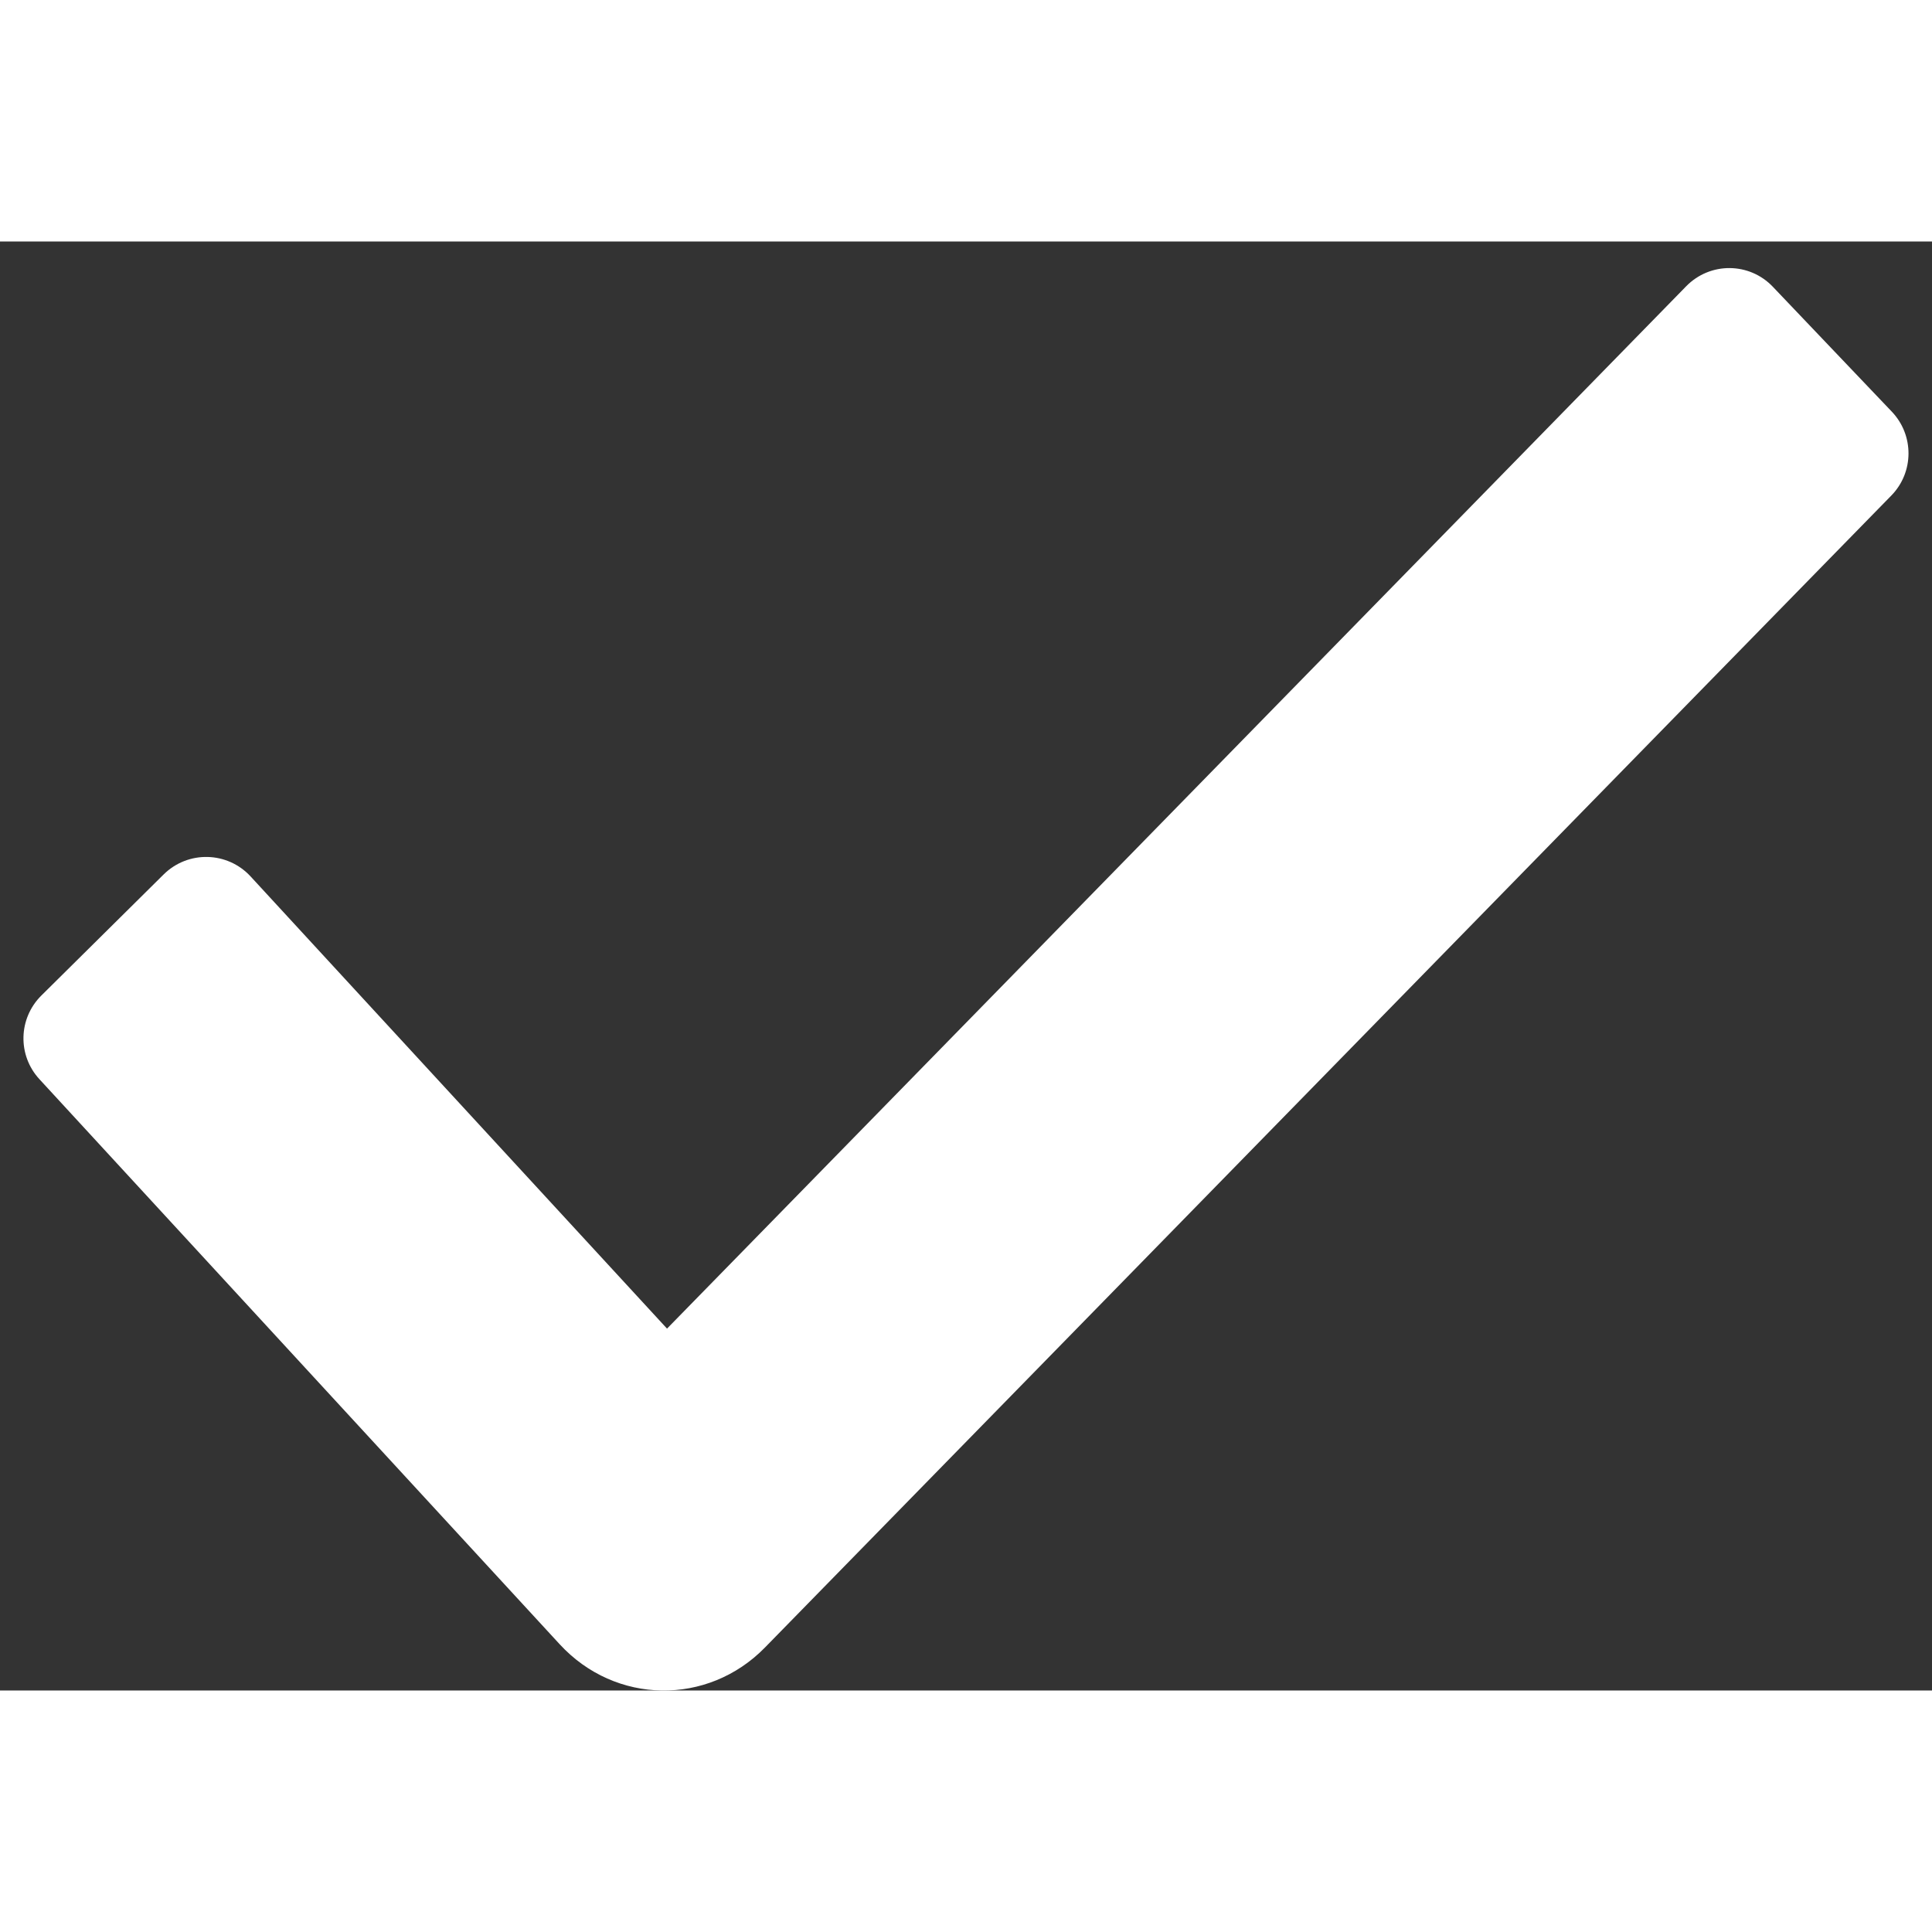 <svg xmlns:xlink="http://www.w3.org/1999/xlink"  data-e2e=""  viewBox="0 0 16 12" fill="#fff" xmlns="http://www.w3.org/2000/svg" width="1"  height="1" ><rect x="0" y="0" width="16" height="12" fill="#333333" stroke="none"/><path fill-rule="evenodd" clip-rule="evenodd" d="M13.964 0.371C14.162 0.168 14.488 0.17 14.683 0.376L15.668 1.41C15.853 1.605 15.851 1.912 15.663 2.104L6.335 11.644C5.861 12.129 5.096 12.117 4.636 11.618L0.327 6.938C0.144 6.74 0.151 6.434 0.343 6.244L1.355 5.242C1.557 5.042 1.883 5.05 2.075 5.258L5.524 9.003L13.964 0.371Z" fill="#FFFFFF"></path></svg>
